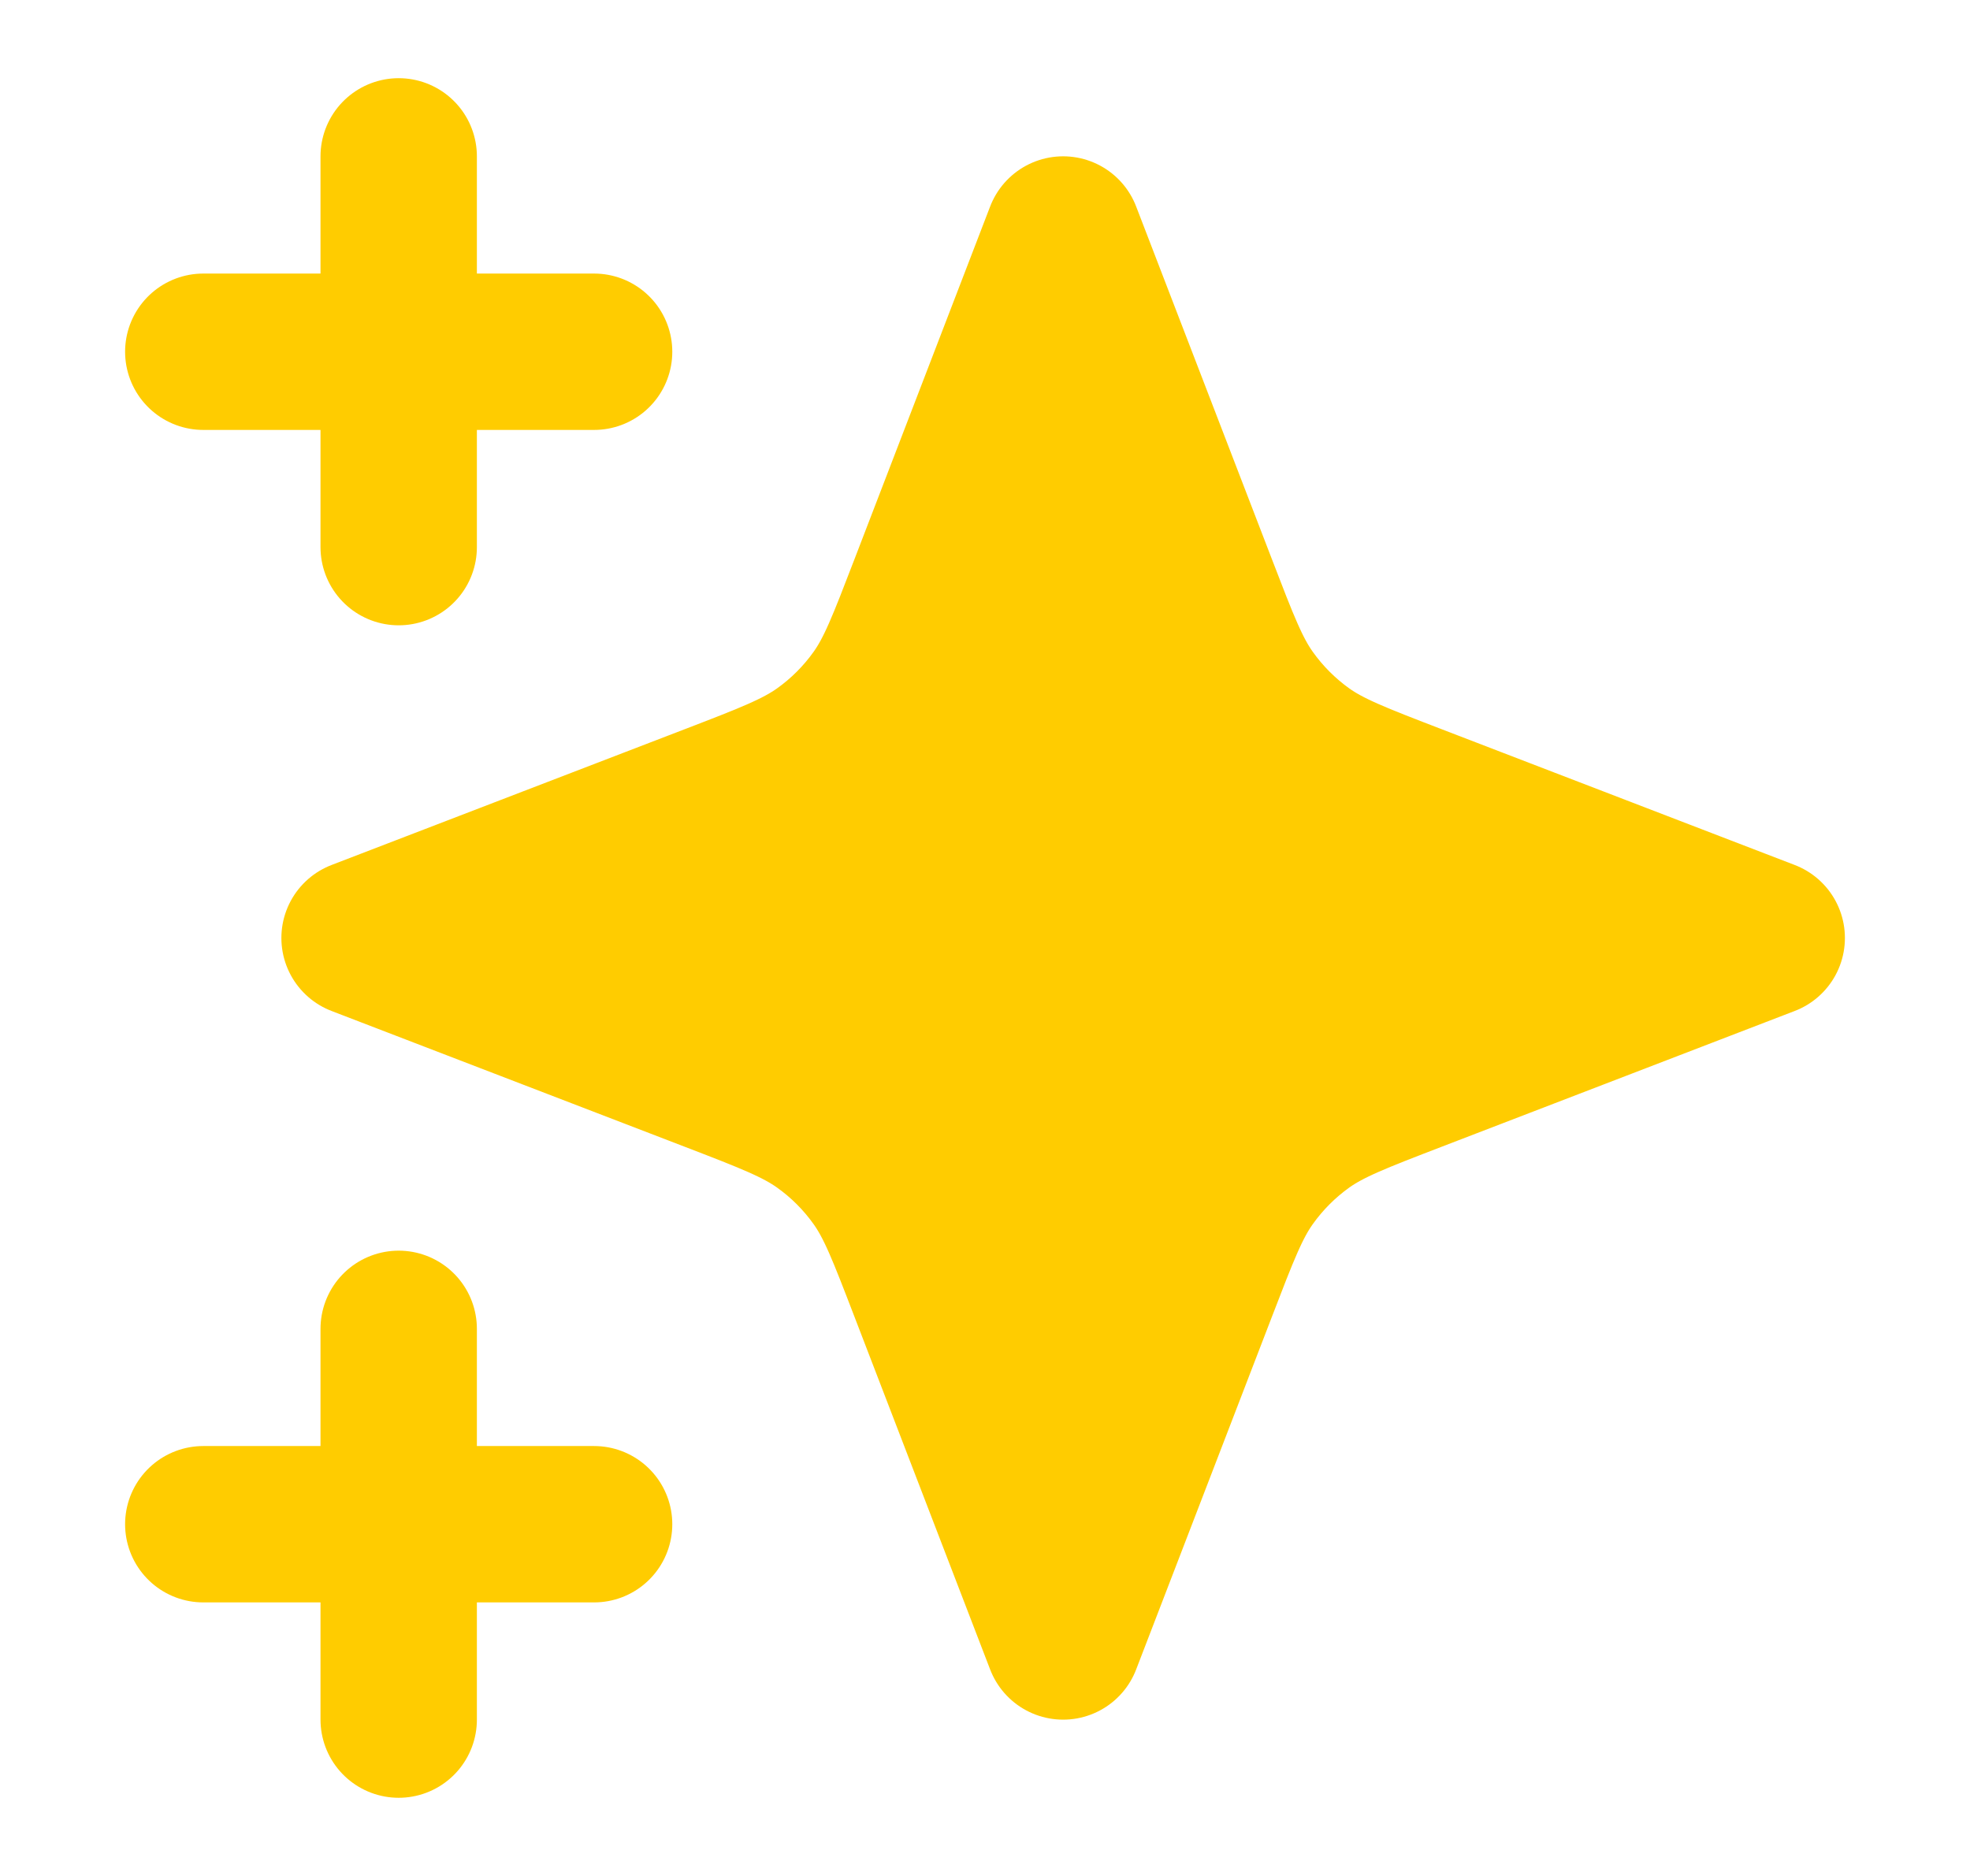 <svg width="21" height="20" viewBox="0 0 21 20" fill="none" xmlns="http://www.w3.org/2000/svg">
<g clip-path="url(#clip0_18354_114334)">
<path d="M11.333 2.5L12.779 6.257C13.014 6.868 13.131 7.174 13.314 7.431C13.476 7.659 13.675 7.858 13.902 8.02C14.159 8.202 14.465 8.32 15.076 8.555L18.833 10L15.076 11.445C14.465 11.68 14.159 11.798 13.902 11.98C13.675 12.142 13.476 12.341 13.314 12.569C13.131 12.826 13.014 13.132 12.779 13.743L11.333 17.5L9.888 13.743C9.653 13.132 9.536 12.826 9.353 12.569C9.191 12.341 8.992 12.142 8.764 11.98C8.507 11.798 8.202 11.68 7.591 11.445L3.833 10L7.591 8.555C8.202 8.32 8.507 8.202 8.764 8.02C8.992 7.858 9.191 7.659 9.353 7.431C9.536 7.174 9.653 6.868 9.888 6.257L11.333 2.5Z" fill="#FFCC00"/>
<path d="M4.25 18.333V14.167M4.25 5.833V1.667M2.167 3.75H6.333M2.167 16.25H6.333M11.333 2.5L9.888 6.257C9.653 6.868 9.536 7.174 9.353 7.431C9.191 7.659 8.992 7.858 8.764 8.02C8.507 8.202 8.202 8.32 7.591 8.555L3.833 10L7.591 11.445C8.202 11.68 8.507 11.798 8.764 11.98C8.992 12.142 9.191 12.341 9.353 12.569C9.536 12.826 9.653 13.132 9.888 13.743L11.333 17.5L12.779 13.743C13.014 13.132 13.131 12.826 13.314 12.569C13.476 12.341 13.675 12.142 13.902 11.98C14.159 11.798 14.465 11.68 15.076 11.445L18.833 10L15.076 8.555C14.465 8.32 14.159 8.202 13.902 8.02C13.675 7.858 13.476 7.659 13.314 7.431C13.131 7.174 13.014 6.868 12.779 6.257L11.333 2.5Z" stroke="#FFCC00" stroke-width="1.667" stroke-linecap="round" stroke-linejoin="round"/>
</g>
<defs>
<clipPath id="clip0_18354_114334">
<rect width="20" height="20" fill="white" transform="translate(0.5)"/>
</clipPath>
</defs>
</svg>
